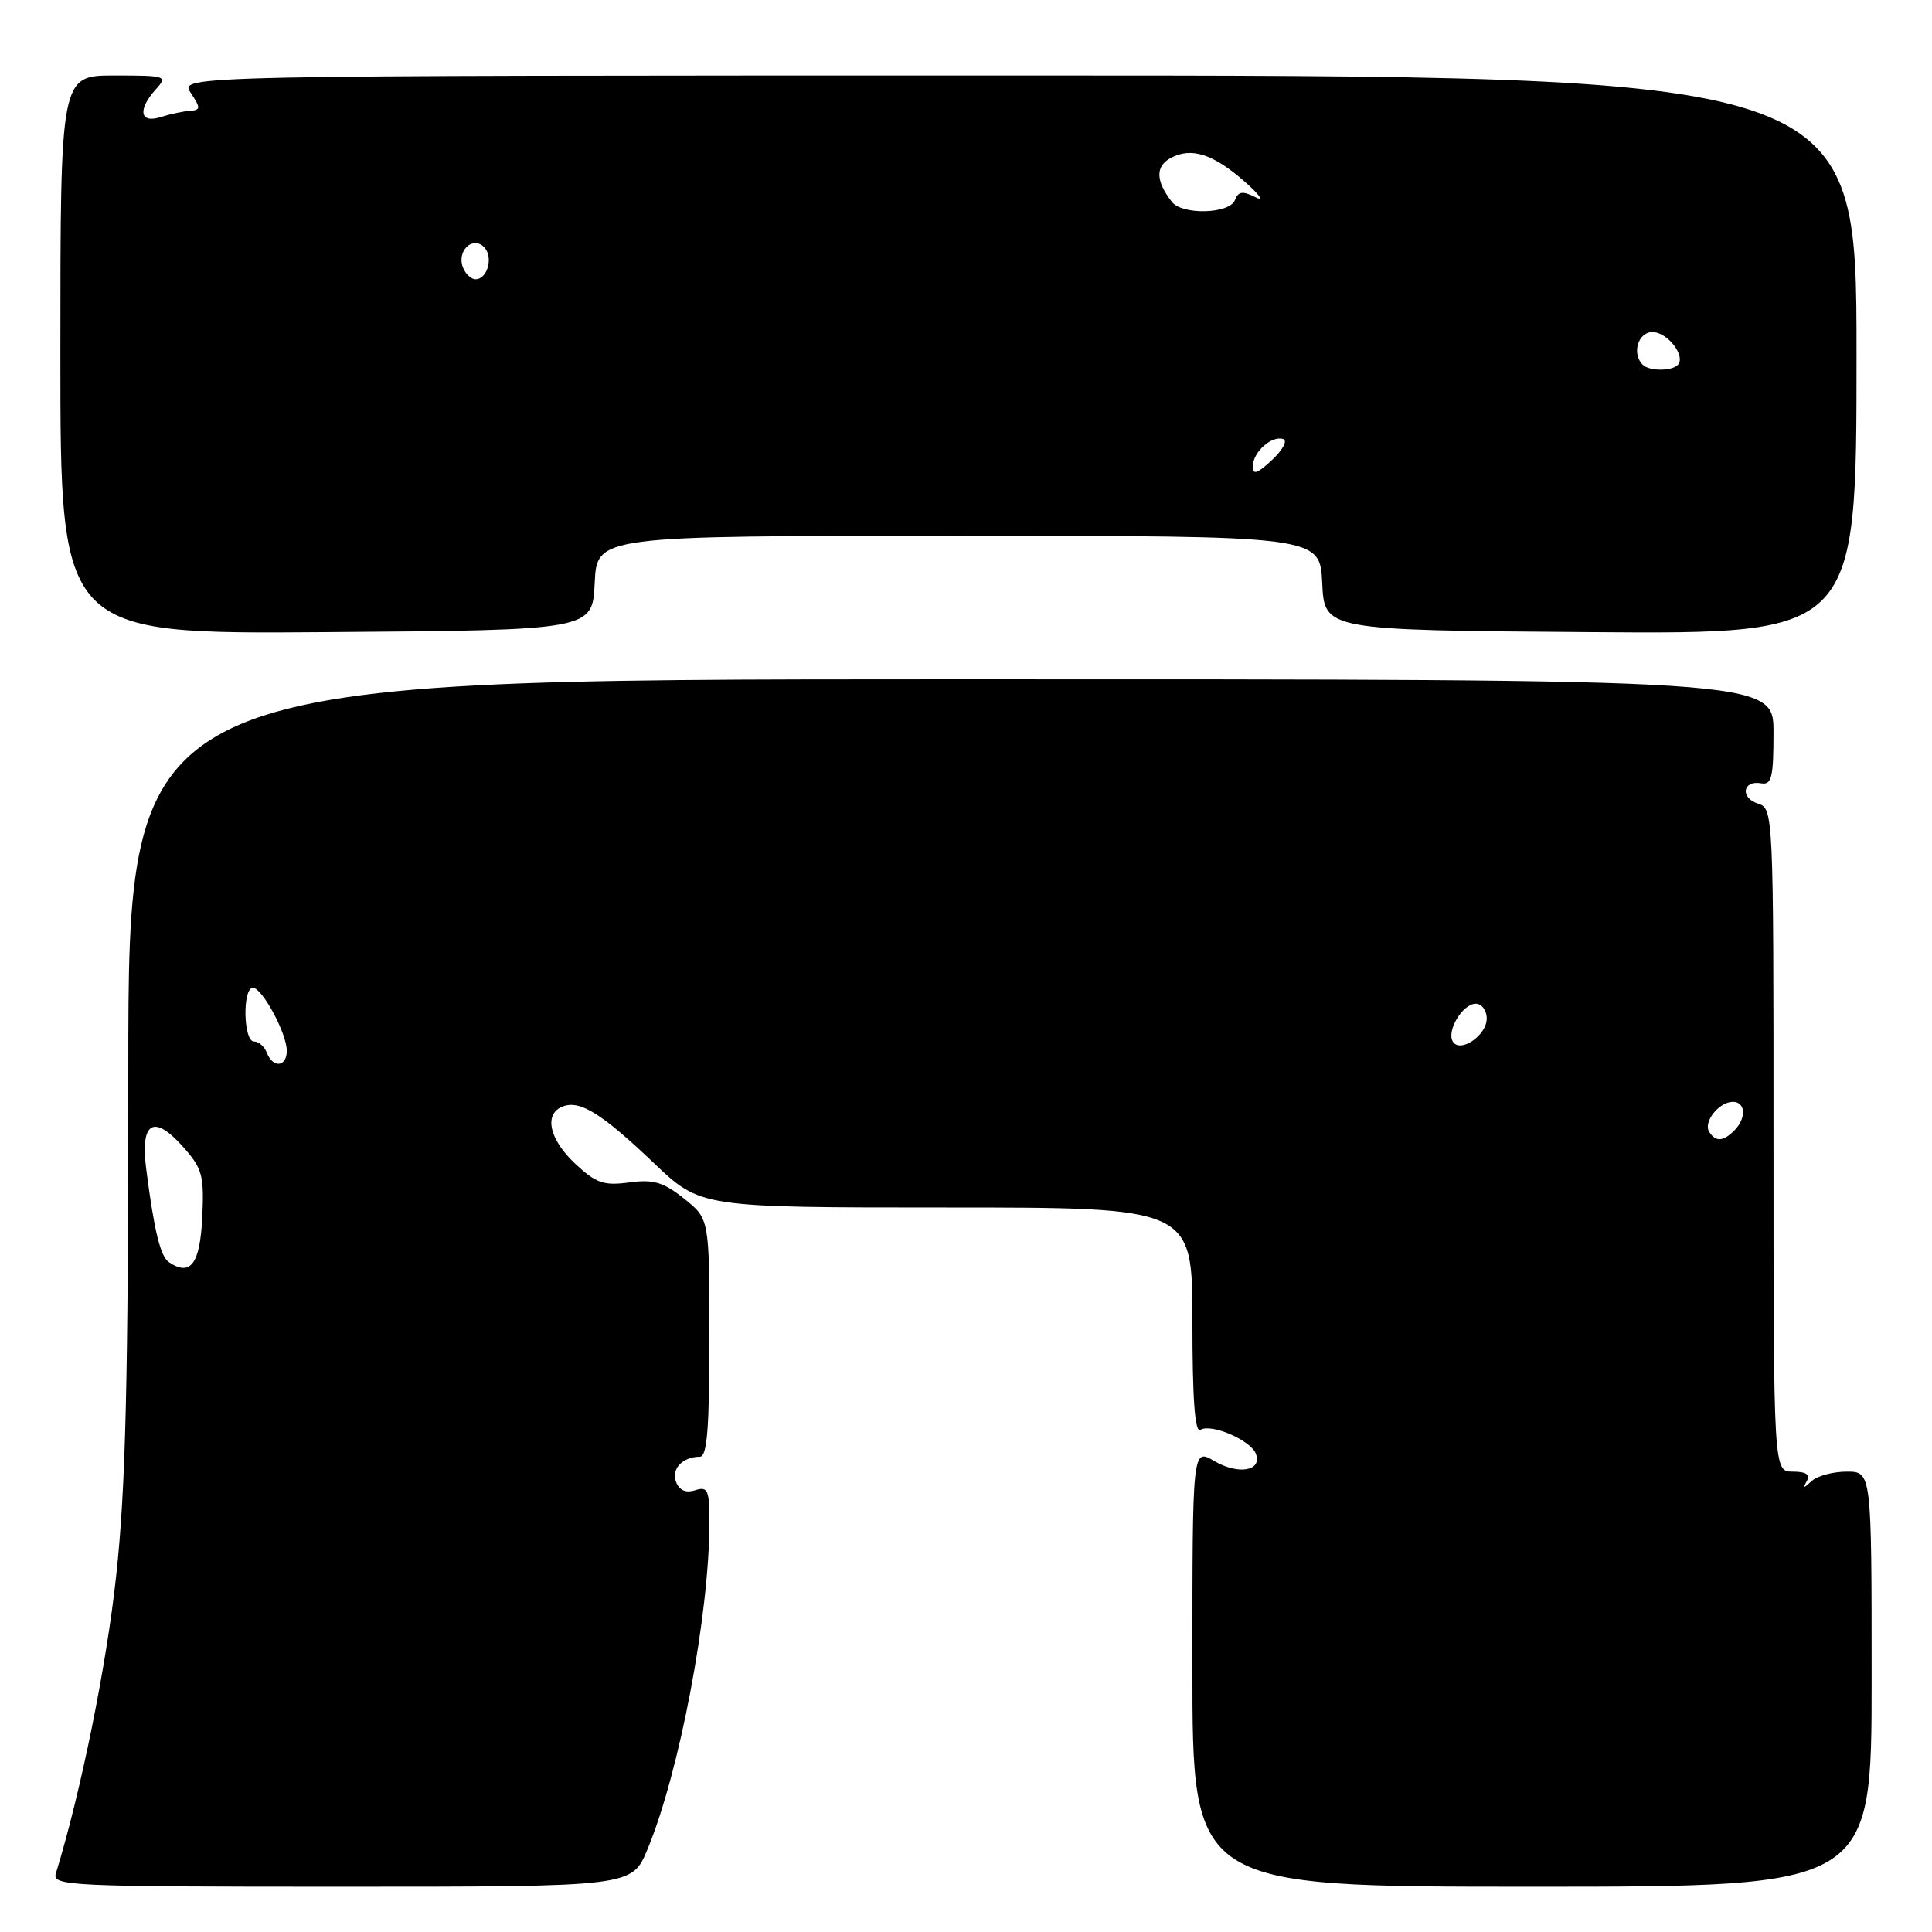 <?xml version="1.0" encoding="UTF-8" standalone="no"?>
<!DOCTYPE svg PUBLIC "-//W3C//DTD SVG 1.1//EN" "http://www.w3.org/Graphics/SVG/1.1/DTD/svg11.dtd" >
<svg xmlns="http://www.w3.org/2000/svg" xmlns:xlink="http://www.w3.org/1999/xlink" version="1.1" viewBox="0 0 256 256">
 <g >
 <path fill="currentColor"
d=" M 85.79 245.06 C 90.03 234.85 94.00 213.89 94.00 201.71 C 94.00 197.42 93.78 196.93 92.12 197.46 C 90.88 197.86 90.01 197.48 89.58 196.36 C 88.92 194.64 90.43 193.04 92.75 193.02 C 93.70 193.00 94.00 189.18 94.00 177.25 C 94.00 161.50 94.00 161.50 90.65 158.83 C 87.89 156.63 86.59 156.24 83.36 156.68 C 79.99 157.13 78.98 156.78 76.22 154.20 C 72.76 150.97 72.03 147.59 74.57 146.61 C 76.85 145.74 79.71 147.51 86.66 154.13 C 92.83 160.00 92.83 160.00 125.41 160.00 C 158.00 160.00 158.00 160.00 158.00 175.06 C 158.00 185.42 158.33 189.91 159.06 189.46 C 160.49 188.58 165.72 190.83 166.41 192.63 C 167.29 194.91 164.07 195.47 160.89 193.59 C 158.00 191.89 158.00 191.89 158.00 220.94 C 158.00 250.00 158.00 250.00 203.00 250.00 C 248.00 250.00 248.00 250.00 248.00 222.50 C 248.00 195.00 248.00 195.00 244.70 195.00 C 242.88 195.00 240.79 195.56 240.05 196.25 C 238.98 197.25 238.85 197.25 239.41 196.25 C 239.90 195.39 239.32 195.00 237.56 195.00 C 235.00 195.00 235.00 195.00 235.00 151.07 C 235.00 107.62 234.98 107.13 232.94 106.48 C 230.55 105.72 230.91 103.36 233.35 103.79 C 234.75 104.04 235.00 103.04 235.00 97.04 C 235.00 90.00 235.00 90.00 126.00 90.01 C 17.00 90.02 17.00 90.02 17.00 142.01 C 17.00 182.79 16.66 197.17 15.40 208.74 C 14.11 220.74 10.72 237.45 7.40 248.25 C 6.90 249.90 9.16 250.00 45.30 250.00 C 83.73 250.00 83.73 250.00 85.79 245.06 Z  M 78.80 77.25 C 79.10 71.00 79.10 71.00 127.00 71.00 C 174.90 71.00 174.90 71.00 175.20 77.25 C 175.50 83.50 175.50 83.50 210.75 83.76 C 246.00 84.03 246.00 84.03 246.00 47.01 C 246.00 10.00 246.00 10.00 134.88 10.00 C 23.77 10.00 23.77 10.00 25.27 12.29 C 26.62 14.34 26.60 14.58 25.13 14.69 C 24.23 14.75 22.49 15.13 21.25 15.52 C 18.52 16.39 18.22 14.52 20.65 11.83 C 22.24 10.07 22.02 10.00 15.15 10.00 C 8.00 10.00 8.00 10.00 8.00 47.01 C 8.00 84.03 8.00 84.03 43.25 83.76 C 78.50 83.50 78.50 83.50 78.80 77.25 Z  M 22.39 167.25 C 21.25 166.49 20.43 163.11 19.37 154.88 C 18.57 148.68 20.35 147.59 24.21 151.91 C 26.82 154.83 27.06 155.71 26.80 161.31 C 26.50 167.49 25.25 169.17 22.39 167.25 Z  M 226.47 149.96 C 225.67 148.65 227.78 146.00 229.62 146.00 C 231.32 146.00 231.42 148.18 229.80 149.80 C 228.32 151.28 227.32 151.32 226.47 149.96 Z  M 35.36 139.50 C 35.05 138.68 34.27 138.00 33.64 138.00 C 32.27 138.00 32.10 131.05 33.47 130.89 C 34.66 130.75 38.00 136.89 38.00 139.23 C 38.00 141.39 36.16 141.57 35.36 139.50 Z  M 192.51 138.02 C 191.64 136.61 193.81 133.00 195.54 133.00 C 196.34 133.00 197.00 133.88 197.00 134.96 C 197.00 137.20 193.48 139.59 192.51 138.02 Z  M 166.00 61.80 C 166.00 59.92 168.51 57.67 170.03 58.18 C 170.63 58.38 169.97 59.62 168.56 60.94 C 166.61 62.77 166.00 62.98 166.00 61.80 Z  M 217.67 48.33 C 216.19 46.86 217.05 44.00 218.96 44.00 C 220.97 44.00 223.44 47.23 222.30 48.37 C 221.47 49.20 218.51 49.18 217.67 48.33 Z  M 61.34 35.43 C 60.50 33.26 62.62 31.22 64.13 32.73 C 65.41 34.01 64.62 37.00 63.00 37.00 C 62.42 37.00 61.67 36.29 61.34 35.43 Z  M 155.28 26.75 C 153.12 23.97 153.08 22.03 155.13 20.93 C 157.88 19.46 160.78 20.40 165.00 24.13 C 166.93 25.83 167.53 26.73 166.35 26.13 C 164.65 25.27 164.08 25.35 163.63 26.52 C 162.93 28.35 156.65 28.52 155.28 26.75 Z "/>
</g>
</svg>